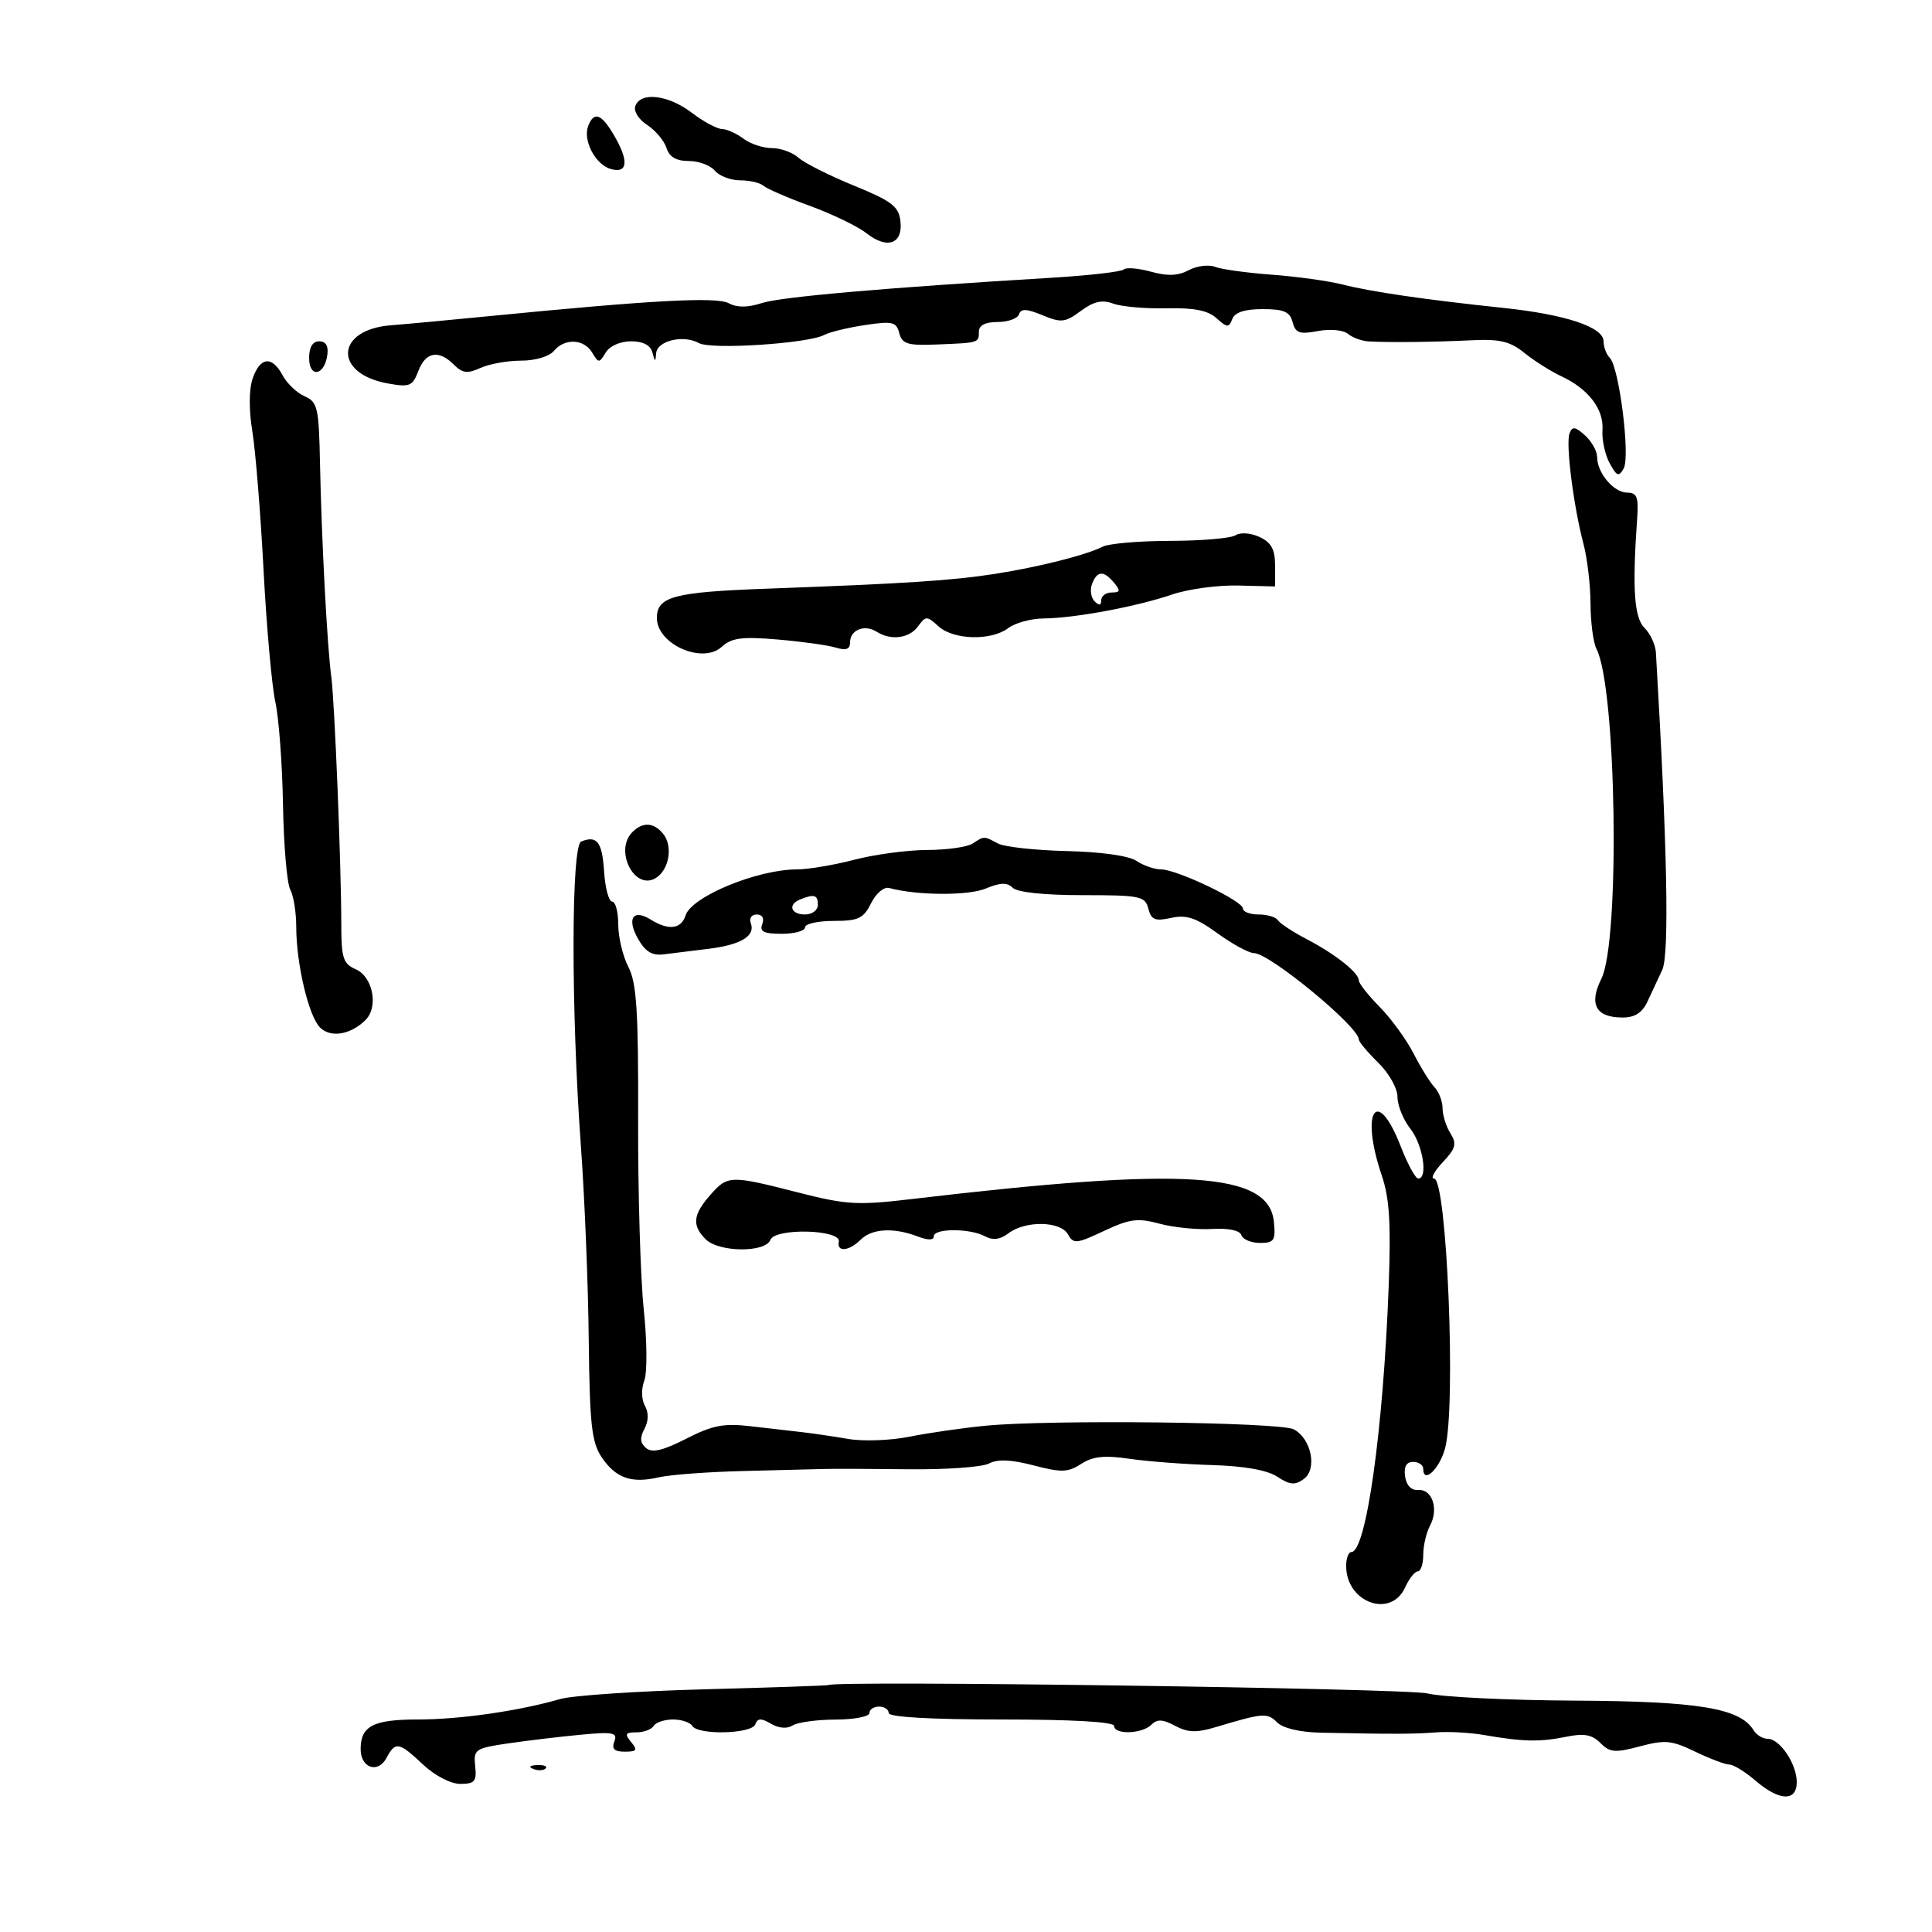 <svg xmlns="http://www.w3.org/2000/svg" width="300" height="300" viewBox="0 0 300 300" version="1.1">
	<path d="M 98.667 16.425 C 98.353 17.244, 99.124 18.507, 100.485 19.398 C 101.785 20.250, 103.138 21.859, 103.492 22.973 C 103.937 24.375, 105.001 25, 106.945 25 C 108.491 25, 110.315 25.675, 111 26.500 C 111.685 27.325, 113.450 28, 114.922 28 C 116.395 28, 118.027 28.380, 118.550 28.845 C 119.073 29.309, 122.330 30.721, 125.788 31.981 C 129.247 33.241, 133.198 35.154, 134.568 36.232 C 137.785 38.763, 140.236 37.874, 139.817 34.328 C 139.547 32.040, 138.478 31.226, 132.563 28.808 C 128.747 27.248, 124.887 25.303, 123.984 24.486 C 123.081 23.669, 121.226 23, 119.862 23 C 118.498 23, 116.509 22.339, 115.441 21.532 C 114.374 20.724, 112.867 20.049, 112.094 20.032 C 111.321 20.014, 109.214 18.875, 107.411 17.500 C 103.793 14.740, 99.515 14.214, 98.667 16.425 M 91.337 19.564 C 90.466 21.834, 92.495 25.635, 94.915 26.268 C 97.525 26.950, 97.663 24.932, 95.284 20.904 C 93.359 17.645, 92.222 17.259, 91.337 19.564 M 174.487 41.846 C 174.131 42.202, 169.038 42.783, 163.170 43.137 C 137.212 44.702, 121.263 46.097, 118.283 47.063 C 116.091 47.773, 114.460 47.781, 113.163 47.087 C 111.247 46.062, 101.315 46.596, 76 49.088 C 69.675 49.710, 62.801 50.349, 60.724 50.508 C 52.086 51.170, 51.714 58.014, 60.234 59.545 C 63.618 60.154, 64.060 59.972, 64.959 57.608 C 66.093 54.625, 68.124 54.267, 70.490 56.633 C 71.816 57.959, 72.589 58.052, 74.608 57.133 C 75.975 56.510, 78.818 56, 80.925 56 C 83.110 56, 85.290 55.356, 86 54.500 C 87.677 52.479, 90.663 52.604, 91.950 54.750 C 92.950 56.417, 93.050 56.417, 94.050 54.750 C 94.660 53.732, 96.303 53, 97.976 53 C 99.875 53, 101.009 53.595, 101.311 54.750 C 101.699 56.236, 101.785 56.254, 101.884 54.867 C 102.023 52.910, 106.120 51.928, 108.527 53.275 C 110.413 54.330, 125.477 53.350, 127.982 52.010 C 128.817 51.563, 131.665 50.873, 134.312 50.476 C 138.588 49.835, 139.180 49.974, 139.639 51.728 C 140.079 53.409, 140.924 53.672, 145.328 53.497 C 152.063 53.229, 152 53.248, 152 51.500 C 152 50.510, 152.991 50, 154.917 50 C 156.521 50, 158.013 49.461, 158.233 48.802 C 158.537 47.890, 159.403 47.924, 161.874 48.948 C 164.786 50.154, 165.391 50.087, 167.825 48.287 C 169.842 46.796, 171.130 46.504, 172.862 47.145 C 174.142 47.618, 177.858 47.945, 181.121 47.871 C 185.408 47.775, 187.565 48.201, 188.903 49.412 C 190.544 50.898, 190.820 50.912, 191.345 49.543 C 191.746 48.497, 193.267 48, 196.062 48 C 199.361 48, 200.293 48.405, 200.716 50.022 C 201.161 51.724, 201.782 51.944, 204.633 51.409 C 206.549 51.050, 208.581 51.237, 209.307 51.840 C 210.014 52.426, 211.471 52.956, 212.546 53.016 C 215.777 53.197, 222.665 53.120, 228.475 52.838 C 232.906 52.622, 234.478 52.999, 236.725 54.813 C 238.251 56.046, 240.850 57.685, 242.500 58.456 C 246.660 60.399, 249.064 63.558, 248.831 66.778 C 248.723 68.275, 249.221 70.584, 249.938 71.910 C 251.052 73.970, 251.370 74.090, 252.128 72.736 C 253.168 70.877, 251.428 57.028, 249.971 55.571 C 249.437 55.037, 249 53.880, 249 53.001 C 249 50.797, 243.124 48.832, 233.500 47.819 C 221.382 46.543, 212.934 45.315, 208.500 44.186 C 206.300 43.626, 201.350 42.937, 197.500 42.655 C 193.650 42.373, 189.682 41.826, 188.683 41.438 C 187.683 41.051, 185.838 41.284, 184.583 41.956 C 182.938 42.836, 181.300 42.901, 178.718 42.188 C 176.747 41.644, 174.844 41.490, 174.487 41.846 M 48 55.583 C 48 58.716, 50.348 58.373, 50.820 55.172 C 51.032 53.729, 50.612 53, 49.570 53 C 48.549 53, 48 53.903, 48 55.583 M 39.241 58.750 C 38.653 60.444, 38.632 63.611, 39.185 67 C 39.680 70.025, 40.462 79.700, 40.923 88.500 C 41.384 97.300, 42.208 106.525, 42.754 109 C 43.300 111.475, 43.835 118.651, 43.943 124.946 C 44.051 131.241, 44.558 137.174, 45.070 138.130 C 45.581 139.086, 46 141.676, 46 143.885 C 46 149.641, 47.917 157.774, 49.691 159.549 C 51.341 161.198, 54.463 160.680, 56.770 158.373 C 58.804 156.339, 57.902 151.676, 55.250 150.513 C 53.277 149.647, 52.999 148.787, 52.995 143.513 C 52.986 134.208, 51.961 108.906, 51.434 105 C 50.803 100.323, 49.926 83.735, 49.691 72 C 49.515 63.270, 49.322 62.422, 47.305 61.536 C 46.097 61.006, 44.559 59.544, 43.886 58.286 C 42.244 55.218, 40.403 55.402, 39.241 58.750 M 243.714 67.302 C 243.102 68.899, 244.332 78.618, 245.892 84.500 C 246.475 86.700, 246.963 90.869, 246.976 93.764 C 246.989 96.659, 247.405 99.809, 247.901 100.764 C 251.005 106.748, 251.590 146.106, 248.662 151.975 C 246.680 155.948, 247.801 158, 251.953 158 C 253.864 158, 255.006 157.264, 255.831 155.500 C 256.474 154.125, 257.502 151.919, 258.116 150.599 C 259.232 148.197, 258.896 131.407, 257.128 101.321 C 257.058 100.123, 256.261 98.404, 255.358 97.501 C 253.745 95.888, 253.447 91.438, 254.218 80.500 C 254.452 77.186, 254.185 76.499, 252.664 76.493 C 250.576 76.485, 248 73.431, 248 70.964 C 248 70.054, 247.156 68.546, 246.124 67.612 C 244.591 66.225, 244.150 66.168, 243.714 67.302 M 191.839 83.121 C 191.103 83.587, 186.556 83.976, 181.736 83.985 C 176.916 83.993, 172.191 84.397, 171.236 84.882 C 168.668 86.188, 161.307 88.048, 154.500 89.112 C 147.863 90.150, 140.529 90.626, 119.145 91.406 C 104.598 91.937, 102 92.628, 102 95.967 C 102 100.019, 109.053 103.167, 112.051 100.454 C 113.615 99.038, 115.175 98.831, 120.729 99.300 C 124.453 99.614, 128.512 100.178, 129.750 100.552 C 131.390 101.049, 132 100.824, 132 99.724 C 132 97.814, 134.246 96.910, 136.091 98.077 C 138.339 99.501, 141.175 99.143, 142.549 97.263 C 143.755 95.614, 143.916 95.614, 145.738 97.263 C 148.081 99.383, 153.919 99.528, 156.559 97.532 C 157.626 96.724, 160.105 96.049, 162.066 96.032 C 166.882 95.989, 176.502 94.197, 182 92.318 C 184.475 91.473, 189.088 90.844, 192.250 90.921 L 198 91.061 197.992 87.780 C 197.986 85.296, 197.401 84.230, 195.581 83.386 C 194.195 82.744, 192.611 82.631, 191.839 83.121 M 169.574 90.667 C 169.222 91.584, 169.399 92.799, 169.967 93.367 C 170.678 94.078, 171 94.025, 171 93.200 C 171 92.540, 171.730 92, 172.622 92 C 173.951 92, 174.020 91.729, 173 90.500 C 171.384 88.553, 170.366 88.603, 169.574 90.667 M 98.200 129.200 C 95.316 132.084, 98.554 138.395, 101.856 136.326 C 103.934 135.024, 104.523 131.335, 102.954 129.445 C 101.494 127.686, 99.801 127.599, 98.200 129.200 M 90.250 130.667 C 88.683 131.293, 88.658 156.744, 90.204 178 C 90.784 185.975, 91.332 199.475, 91.421 208 C 91.559 221.064, 91.867 223.926, 93.382 226.211 C 95.569 229.510, 98.015 230.388, 102.272 229.402 C 104.048 228.991, 110 228.547, 115.500 228.417 C 121 228.286, 126.625 228.143, 128 228.100 C 129.375 228.057, 135.254 228.077, 141.065 228.145 C 146.876 228.213, 152.501 227.812, 153.565 227.255 C 154.917 226.547, 157.006 226.635, 160.500 227.548 C 164.819 228.676, 165.825 228.644, 167.889 227.313 C 169.707 226.140, 171.498 225.951, 175.389 226.520 C 178.200 226.931, 183.972 227.370, 188.215 227.496 C 193.237 227.645, 196.775 228.277, 198.348 229.308 C 200.303 230.589, 201.088 230.656, 202.455 229.657 C 204.576 228.106, 203.631 223.408, 200.904 221.949 C 198.800 220.823, 163.036 220.405, 153 221.389 C 149.425 221.740, 144.117 222.507, 141.205 223.094 C 138.293 223.680, 134.018 223.835, 131.705 223.438 C 129.392 223.040, 126.150 222.564, 124.500 222.379 C 122.850 222.194, 119.250 221.781, 116.500 221.459 C 112.388 220.979, 110.623 221.323, 106.557 223.400 C 102.939 225.247, 101.268 225.638, 100.328 224.857 C 99.397 224.085, 99.324 223.263, 100.063 221.882 C 100.715 220.665, 100.743 219.363, 100.142 218.289 C 99.600 217.320, 99.559 215.660, 100.046 214.379 C 100.516 213.142, 100.478 208.229, 99.961 203.326 C 99.448 198.472, 99.055 185.203, 99.087 173.840 C 99.134 156.928, 98.859 152.628, 97.572 150.140 C 96.707 148.467, 96 145.502, 96 143.550 C 96 141.597, 95.575 140, 95.055 140 C 94.535 140, 93.972 137.898, 93.805 135.328 C 93.504 130.725, 92.710 129.683, 90.250 130.667 M 151 131 C 150.175 131.533, 147.007 131.976, 143.960 131.985 C 140.913 131.993, 135.829 132.675, 132.661 133.500 C 129.494 134.325, 125.494 135, 123.772 135 C 117.598 135, 107.384 139.214, 106.454 142.146 C 105.774 144.287, 103.805 144.520, 101.032 142.788 C 98.284 141.072, 97.279 142.632, 99.087 145.807 C 100.209 147.778, 101.274 148.417, 103.060 148.190 C 104.402 148.020, 107.525 147.634, 110 147.333 C 115.054 146.718, 117.341 145.330, 116.577 143.340 C 116.294 142.603, 116.710 142, 117.500 142 C 118.367 142, 118.709 142.595, 118.362 143.500 C 117.916 144.662, 118.598 145, 121.393 145 C 123.377 145, 125 144.550, 125 144 C 125 143.450, 127 143, 129.445 143 C 133.296 143, 134.074 142.632, 135.262 140.250 C 136.035 138.700, 137.259 137.670, 138.067 137.888 C 142.381 139.058, 150.330 139.106, 153.051 137.979 C 155.348 137.027, 156.396 136.996, 157.256 137.856 C 157.957 138.557, 162.147 139, 168.083 139 C 177.071 139, 177.806 139.150, 178.314 141.095 C 178.771 142.838, 179.363 143.079, 181.854 142.532 C 184.234 142.009, 185.708 142.500, 189.073 144.938 C 191.398 146.622, 193.938 148, 194.717 148 C 197.130 148, 211 159.428, 211 161.416 C 211 161.774, 212.350 163.387, 214 165 C 215.685 166.647, 217 168.984, 217 170.331 C 217 171.651, 217.900 173.874, 219 175.273 C 220.950 177.752, 221.778 183, 220.220 183 C 219.791 183, 218.572 180.762, 217.510 178.026 C 213.809 168.490, 211.160 172.510, 214.555 182.510 C 215.761 186.063, 216.003 189.941, 215.631 199.795 C 214.791 222.099, 212.135 241, 209.840 241 C 209.378 241, 209.014 242.012, 209.032 243.250 C 209.111 248.887, 215.983 251.327, 218.182 246.500 C 218.808 245.125, 219.699 244, 220.161 244 C 220.622 244, 221 242.845, 221 241.434 C 221 240.023, 221.475 237.981, 222.055 236.896 C 223.435 234.318, 222.400 231.197, 220.220 231.366 C 219.146 231.450, 218.381 230.656, 218.181 229.250 C 217.966 227.736, 218.375 227, 219.430 227 C 220.294 227, 221 227.488, 221 228.083 C 221 230.474, 223.508 228.132, 224.383 224.925 C 226.133 218.507, 224.683 183, 222.671 183 C 222.110 183, 222.726 181.856, 224.040 180.458 C 226.058 178.309, 226.240 177.614, 225.214 175.971 C 224.546 174.902, 224 173.153, 224 172.085 C 224 171.017, 223.436 169.548, 222.748 168.821 C 222.059 168.095, 220.596 165.739, 219.498 163.588 C 218.399 161.436, 216.037 158.188, 214.250 156.371 C 212.462 154.554, 211 152.702, 211 152.256 C 211 151.046, 207.355 148.153, 202.918 145.840 C 200.758 144.714, 198.741 143.389, 198.436 142.896 C 198.131 142.403, 196.784 142, 195.441 142 C 194.098 142, 193 141.583, 193 141.073 C 193 139.899, 182.742 135, 180.284 135 C 179.273 135, 177.557 134.406, 176.473 133.679 C 175.281 132.882, 170.987 132.277, 165.632 132.152 C 160.755 132.038, 155.947 131.507, 154.948 130.972 C 152.754 129.798, 152.861 129.797, 151 131 M 124.250 139.662 C 122.290 140.453, 122.787 142, 125 142 C 126.111 142, 127 141.333, 127 140.500 C 127 138.959, 126.426 138.784, 124.250 139.662 M 110.250 185.603 C 107.595 188.631, 107.431 190.288, 109.571 192.429 C 111.619 194.476, 118.854 194.544, 119.629 192.523 C 120.352 190.641, 130.644 190.910, 130.250 192.801 C 129.902 194.471, 131.844 194.299, 133.643 192.500 C 135.370 190.773, 138.744 190.572, 142.435 191.975 C 144.102 192.609, 145 192.609, 145 191.975 C 145 190.719, 150.588 190.709, 152.928 191.961 C 154.188 192.636, 155.287 192.496, 156.612 191.493 C 159.244 189.500, 164.678 189.602, 165.833 191.665 C 166.688 193.193, 167.150 193.150, 171.428 191.139 C 175.425 189.260, 176.655 189.099, 180.051 190.014 C 182.230 190.600, 185.891 190.969, 188.187 190.834 C 190.753 190.683, 192.518 191.053, 192.765 191.794 C 192.986 192.457, 194.283 193, 195.647 193 C 197.842 193, 198.091 192.627, 197.813 189.753 C 197.065 181.996, 184.152 181.165, 141.877 186.154 C 133.093 187.191, 131.521 187.103, 123.845 185.145 C 113.337 182.465, 112.990 182.477, 110.250 185.603 M 128.666 261.654 C 128.575 261.738, 119.950 262.035, 109.500 262.312 C 99.050 262.589, 88.925 263.270, 87 263.824 C 80.498 265.695, 71.414 267, 64.890 267 C 57.965 267, 56 268.015, 56 271.593 C 56 274.541, 58.686 275.456, 60.020 272.963 C 61.405 270.374, 61.924 270.469, 65.696 274.005 C 67.547 275.739, 69.982 277, 71.484 277 C 73.714 277, 74.036 276.617, 73.788 274.250 C 73.514 271.630, 73.759 271.462, 79 270.699 C 82.025 270.259, 87.089 269.656, 90.253 269.360 C 95.228 268.895, 95.923 269.037, 95.396 270.411 C 94.951 271.570, 95.389 272, 97.015 272 C 98.884 272, 99.043 271.757, 98 270.500 C 96.962 269.249, 97.098 269, 98.819 269 C 99.953 269, 101.160 268.550, 101.500 268 C 101.840 267.450, 103.190 267, 104.500 267 C 105.810 267, 107.160 267.450, 107.500 268 C 108.404 269.463, 116.743 269.250, 117.286 267.750 C 117.636 266.785, 118.188 266.764, 119.709 267.658 C 120.924 268.373, 122.219 268.474, 123.089 267.924 C 123.865 267.432, 126.862 267.024, 129.750 267.015 C 132.637 267.007, 135 266.550, 135 266 C 135 265.450, 135.675 265, 136.500 265 C 137.325 265, 138 265.450, 138 266 C 138 266.629, 144.500 267, 155.500 267 C 166.500 267, 173 267.371, 173 268 C 173 269.391, 177.344 269.256, 178.780 267.820 C 179.686 266.914, 180.541 266.952, 182.469 267.984 C 184.440 269.038, 185.788 269.084, 188.740 268.198 C 196.131 265.980, 196.785 265.928, 198.294 267.437 C 199.222 268.365, 201.848 268.984, 205.149 269.052 C 216.228 269.282, 219.597 269.273, 223 269.003 C 224.925 268.850, 228.300 269.038, 230.500 269.421 C 236.471 270.460, 239.116 270.516, 243.152 269.692 C 245.970 269.116, 247.193 269.335, 248.509 270.652 C 249.993 272.136, 250.791 272.203, 254.643 271.173 C 258.537 270.131, 259.574 270.231, 263.224 271.994 C 265.507 273.097, 267.896 274, 268.532 274 C 269.168 274, 270.996 275.124, 272.594 276.499 C 276.298 279.684, 279 279.779, 279 276.723 C 279 273.915, 276.375 270, 274.493 270 C 273.727 270, 272.740 269.405, 272.300 268.679 C 270.221 265.245, 263.765 264.172, 244.588 264.073 C 234.251 264.020, 223.927 263.517, 221.646 262.955 C 218.425 262.160, 129.462 260.916, 128.666 261.654 M 82.813 274.683 C 83.534 274.972, 84.397 274.936, 84.729 274.604 C 85.061 274.272, 84.471 274.036, 83.417 274.079 C 82.252 274.127, 82.015 274.364, 82.813 274.683" stroke="none" fill="black" fill-rule="evenodd"/>
</svg>